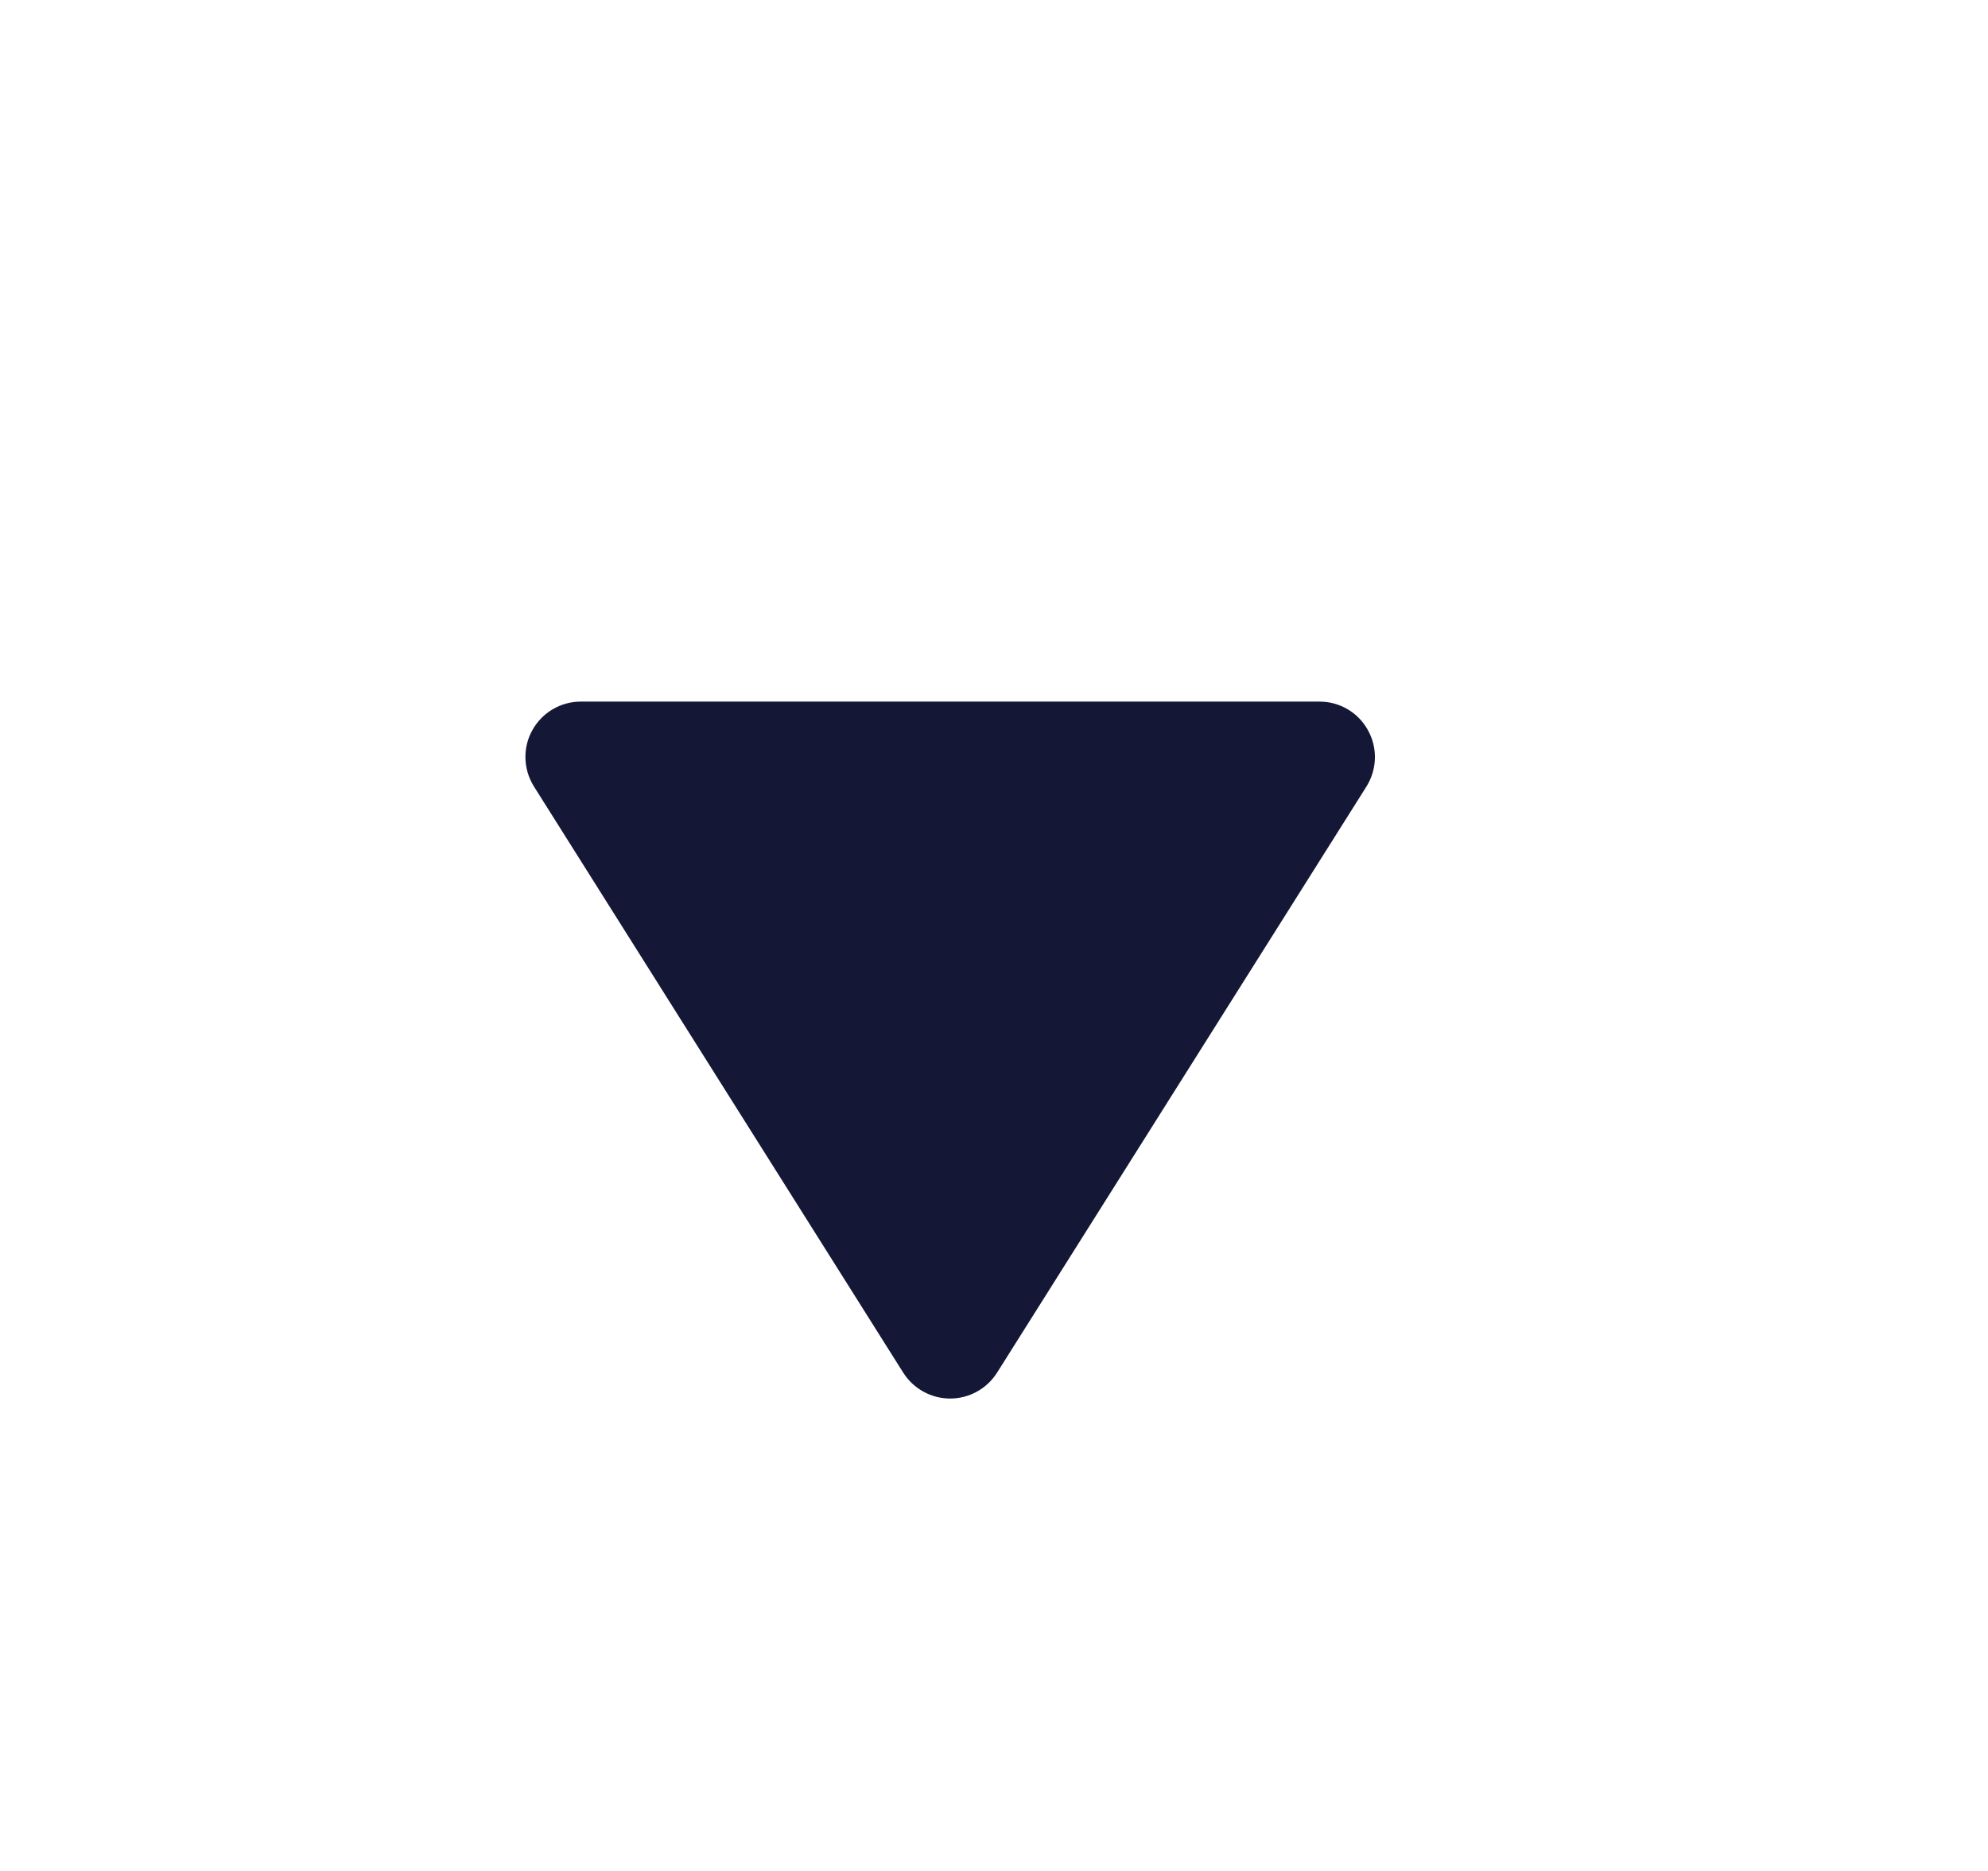 <svg width="17" height="16" viewBox="0 0 17 16" fill="none" xmlns="http://www.w3.org/2000/svg">
<path d="M4.493 6.474C4.493 6.562 4.518 6.649 4.566 6.726L7.724 11.739C7.811 11.876 7.962 11.96 8.125 11.96C8.288 11.96 8.439 11.876 8.526 11.739L11.685 6.726C11.776 6.58 11.782 6.396 11.698 6.245C11.615 6.093 11.456 6 11.284 6L4.967 6C4.794 6 4.636 6.093 4.552 6.245C4.512 6.316 4.493 6.395 4.493 6.474Z" fill="#141736"/>
</svg>
